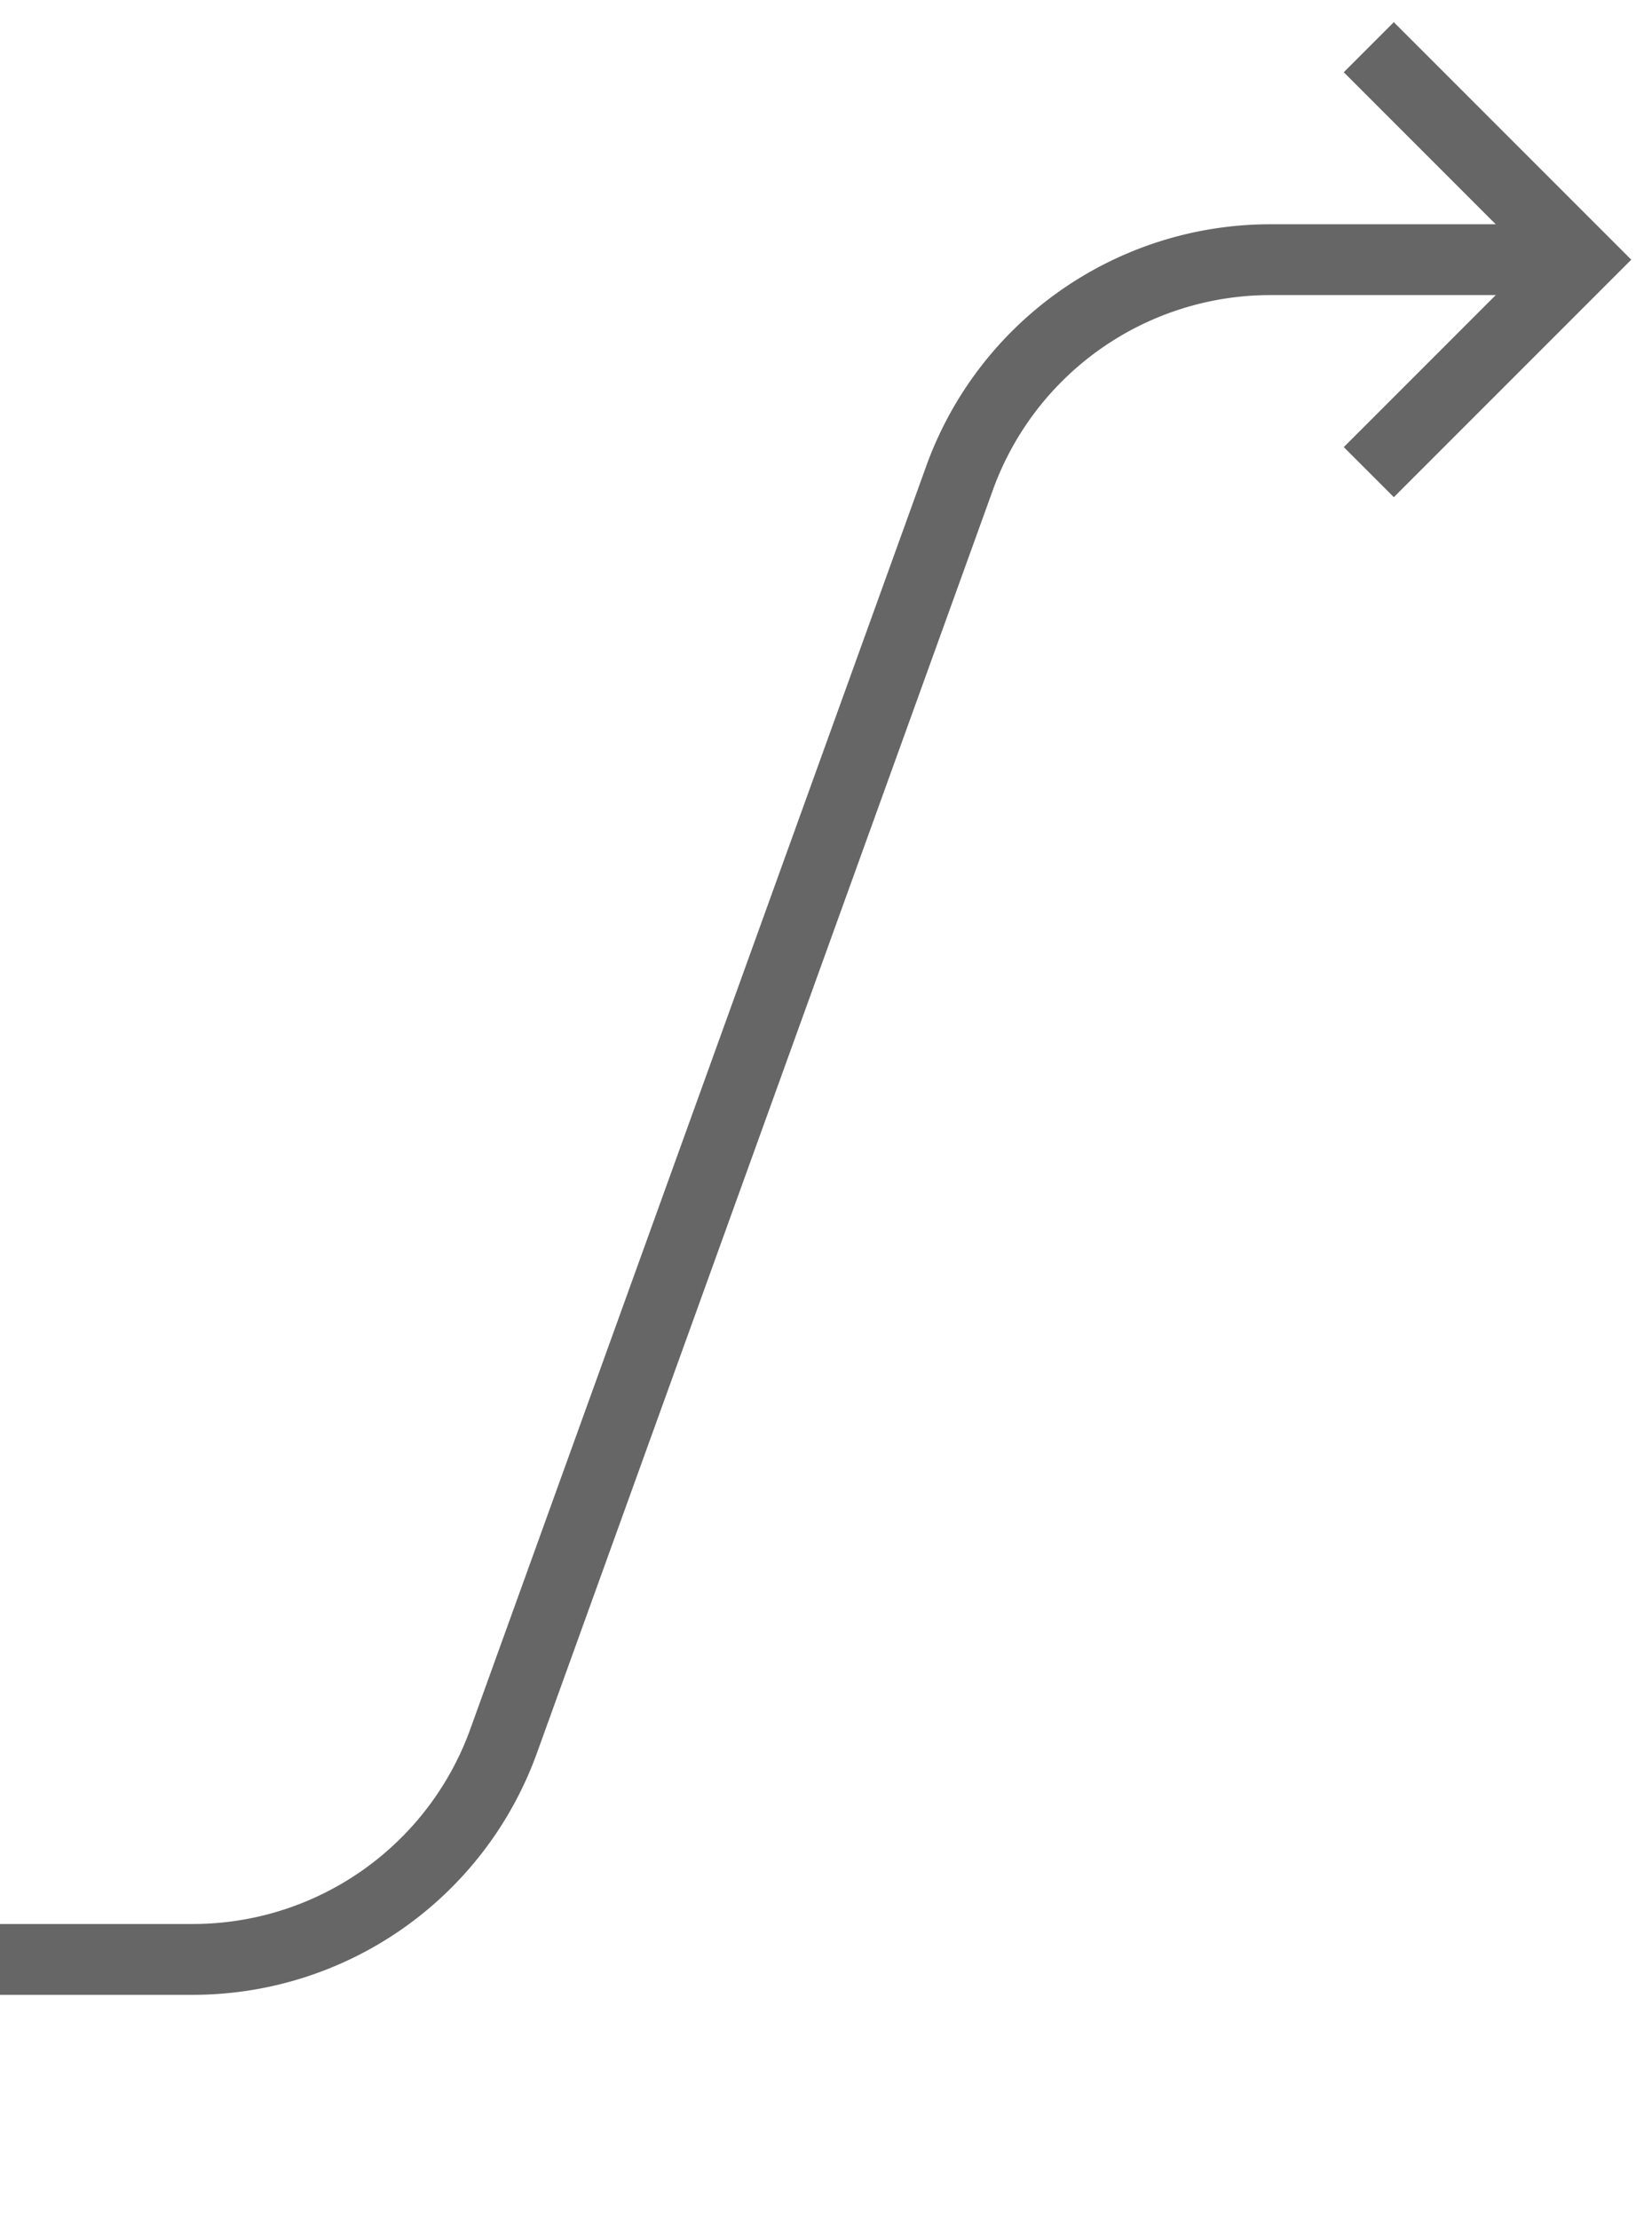 <svg xmlns="http://www.w3.org/2000/svg" width="70" height="94" viewBox="0 0 70 94"><title>LB-to-RT</title><path d="M65,11H53.829a14,14,0,0,0-13.168,9.245L21.338,73.755A14,14,0,0,1,8.171,83H0" fill="none" stroke="#666" stroke-miterlimit="10" stroke-width="3"/><polyline points="58 20 67 11 58 2" fill="none" stroke="#666" stroke-miterlimit="10" stroke-width="3"/></svg>